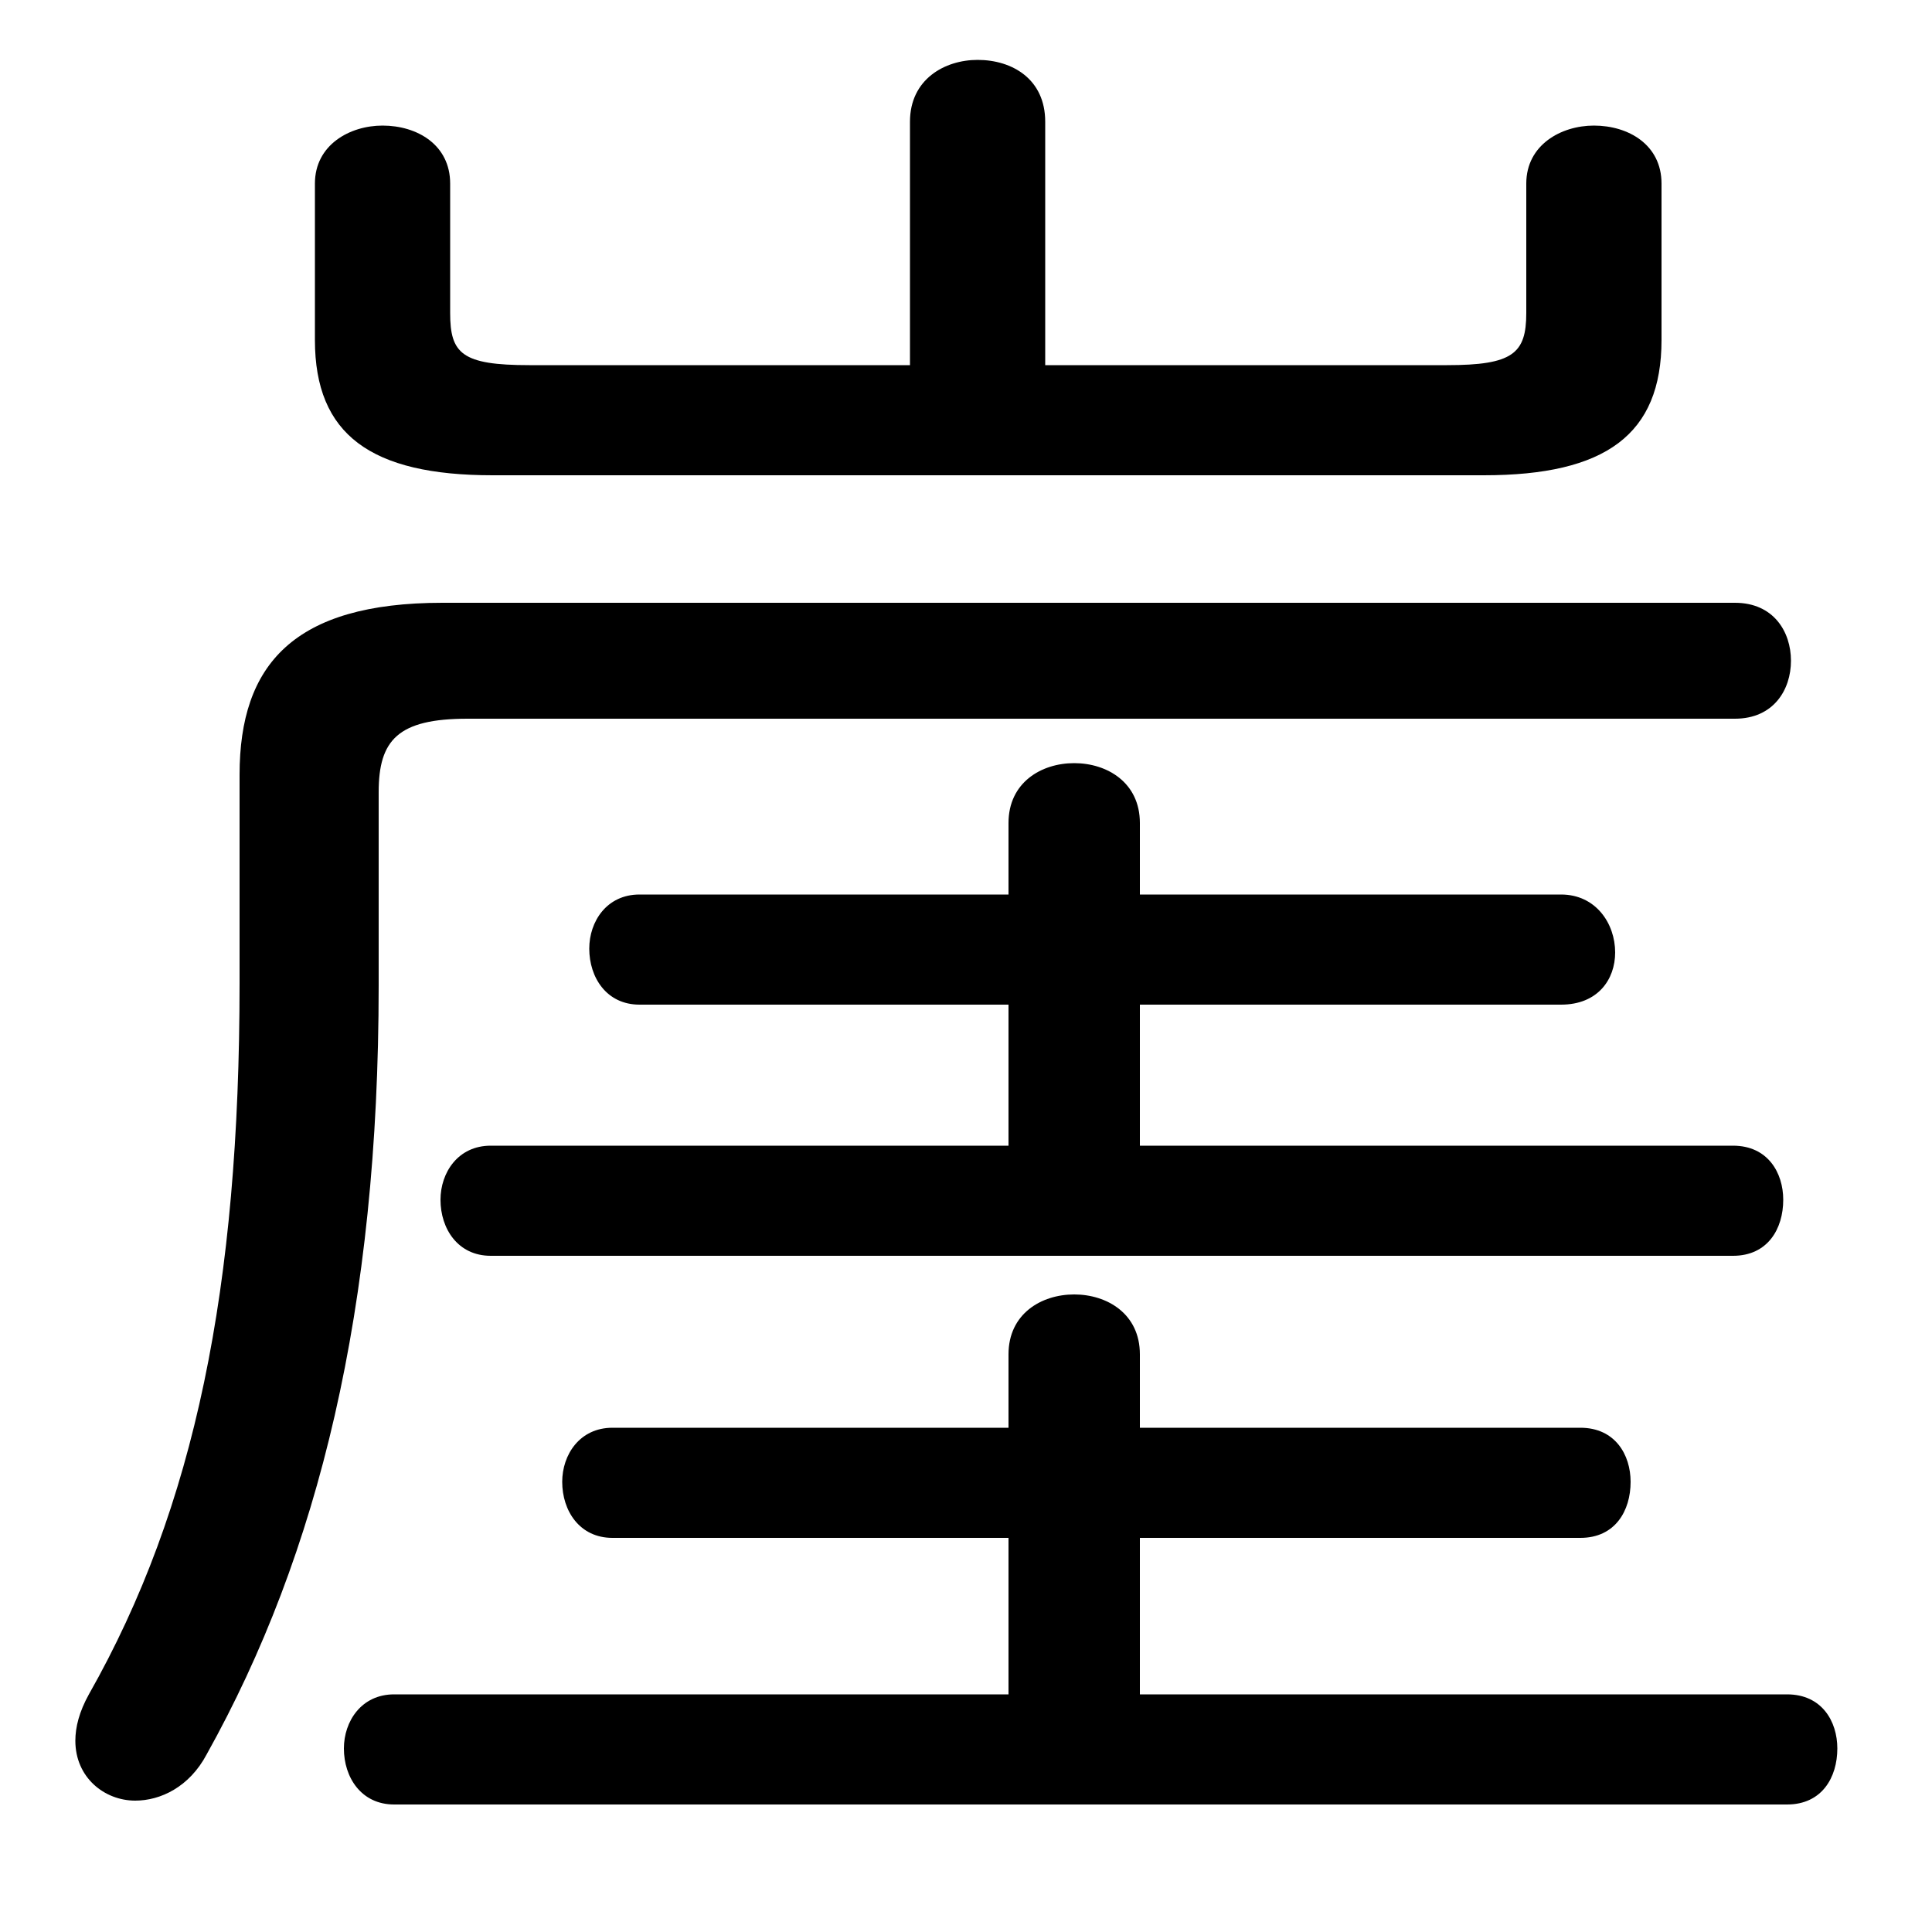 <svg xmlns="http://www.w3.org/2000/svg" viewBox="0 -44.0 50.0 50.0">
    <rect x="0" y="-44.0" width="50.0" height="50.0" fill="#808080" stroke="none"/>
    <g transform="scale(1, -1)">
        <!-- ボディの枠 -->
        <rect x="0" y="-6.0" width="50.0" height="50.0"
            stroke="white" fill="white"/>
        <!-- グリフ座標系の原点 -->
        <circle cx="0" cy="0" r="5" fill="white"/>
        <!-- グリフのアウトライン -->
        <g style="fill:black;stroke:#000000;stroke-width:0;stroke-linecap:round;stroke-linejoin:round;">
        <path d="M 26.1 20.85 L 16.55 20.85 C 15.7 20.85 15.25 20.15 15.25 19.45 C 15.25 18.7 15.7 18.0 16.55 18.0 L 26.1 18.0 L 26.1 14.35 L 12.7 14.35 C 11.85 14.35 11.4 13.65 11.4 12.95 C 11.4 12.2 11.85 11.5 12.7 11.5 L 44.85 11.5 C 45.75 11.5 46.15 12.2 46.15 12.95 C 46.15 13.65 45.75 14.35 44.85 14.35 L 29.5 14.35 L 29.5 18.0 L 40.4 18.0 C 41.35 18.0 41.8 18.65 41.8 19.35 C 41.8 20.1 41.3 20.85 40.4 20.85 L 29.5 20.85 L 29.5 22.7 C 29.5 23.75 28.65 24.25 27.8 24.25 C 26.95 24.25 26.1 23.75 26.1 22.7 Z M 26.1 7.05 L 15.85 7.05 C 15.0 7.05 14.55 6.35 14.55 5.65 C 14.55 4.9 15.0 4.2 15.85 4.2 L 26.1 4.2 L 26.1 0.15 L 10.2 0.15 C 9.35 0.15 8.9 -0.55 8.9 -1.25 C 8.9 -2.0 9.35 -2.7 10.2 -2.7 L 46.25 -2.7 C 47.15 -2.7 47.55 -2.0 47.55 -1.25 C 47.55 -0.55 47.15 0.15 46.25 0.15 L 29.5 0.15 L 29.5 4.2 L 40.9 4.2 C 41.8 4.2 42.2 4.9 42.2 5.65 C 42.2 6.35 41.8 7.05 40.9 7.05 L 29.5 7.05 L 29.5 8.95 C 29.5 10.0 28.65 10.5 27.8 10.5 C 26.95 10.5 26.1 10.0 26.1 8.95 Z M 27.05 34.55 L 27.05 40.85 C 27.05 41.95 26.2 42.45 25.3 42.45 C 24.45 42.45 23.55 41.95 23.55 40.85 L 23.55 34.55 L 13.7 34.55 C 11.95 34.55 11.65 34.85 11.65 35.9 L 11.65 39.25 C 11.65 40.25 10.8 40.75 9.9 40.75 C 9.05 40.75 8.15 40.25 8.15 39.25 L 8.15 35.2 C 8.15 32.75 9.6 31.7 12.75 31.7 L 38.4 31.7 C 41.55 31.7 43.0 32.75 43.0 35.2 L 43.0 39.25 C 43.0 40.25 42.15 40.75 41.25 40.75 C 40.4 40.75 39.5 40.25 39.5 39.25 L 39.5 35.9 C 39.5 34.85 39.15 34.55 37.45 34.55 Z M 11.45 28.4 C 7.6 28.4 6.2 26.8 6.2 23.95 L 6.2 18.55 C 6.2 10.7 5.05 5.0 2.3 0.15 C 2.05 -0.3 1.95 -0.7 1.95 -1.05 C 1.95 -2.0 2.7 -2.6 3.5 -2.6 C 4.15 -2.6 4.9 -2.25 5.35 -1.4 C 8.25 3.8 9.8 10.15 9.8 18.5 L 9.8 23.5 C 9.8 24.85 10.3 25.4 12.1 25.4 L 44.9 25.4 C 45.9 25.4 46.35 26.15 46.35 26.9 C 46.35 27.65 45.9 28.4 44.9 28.4 Z"/>
    </g>
    </g>
</svg>
